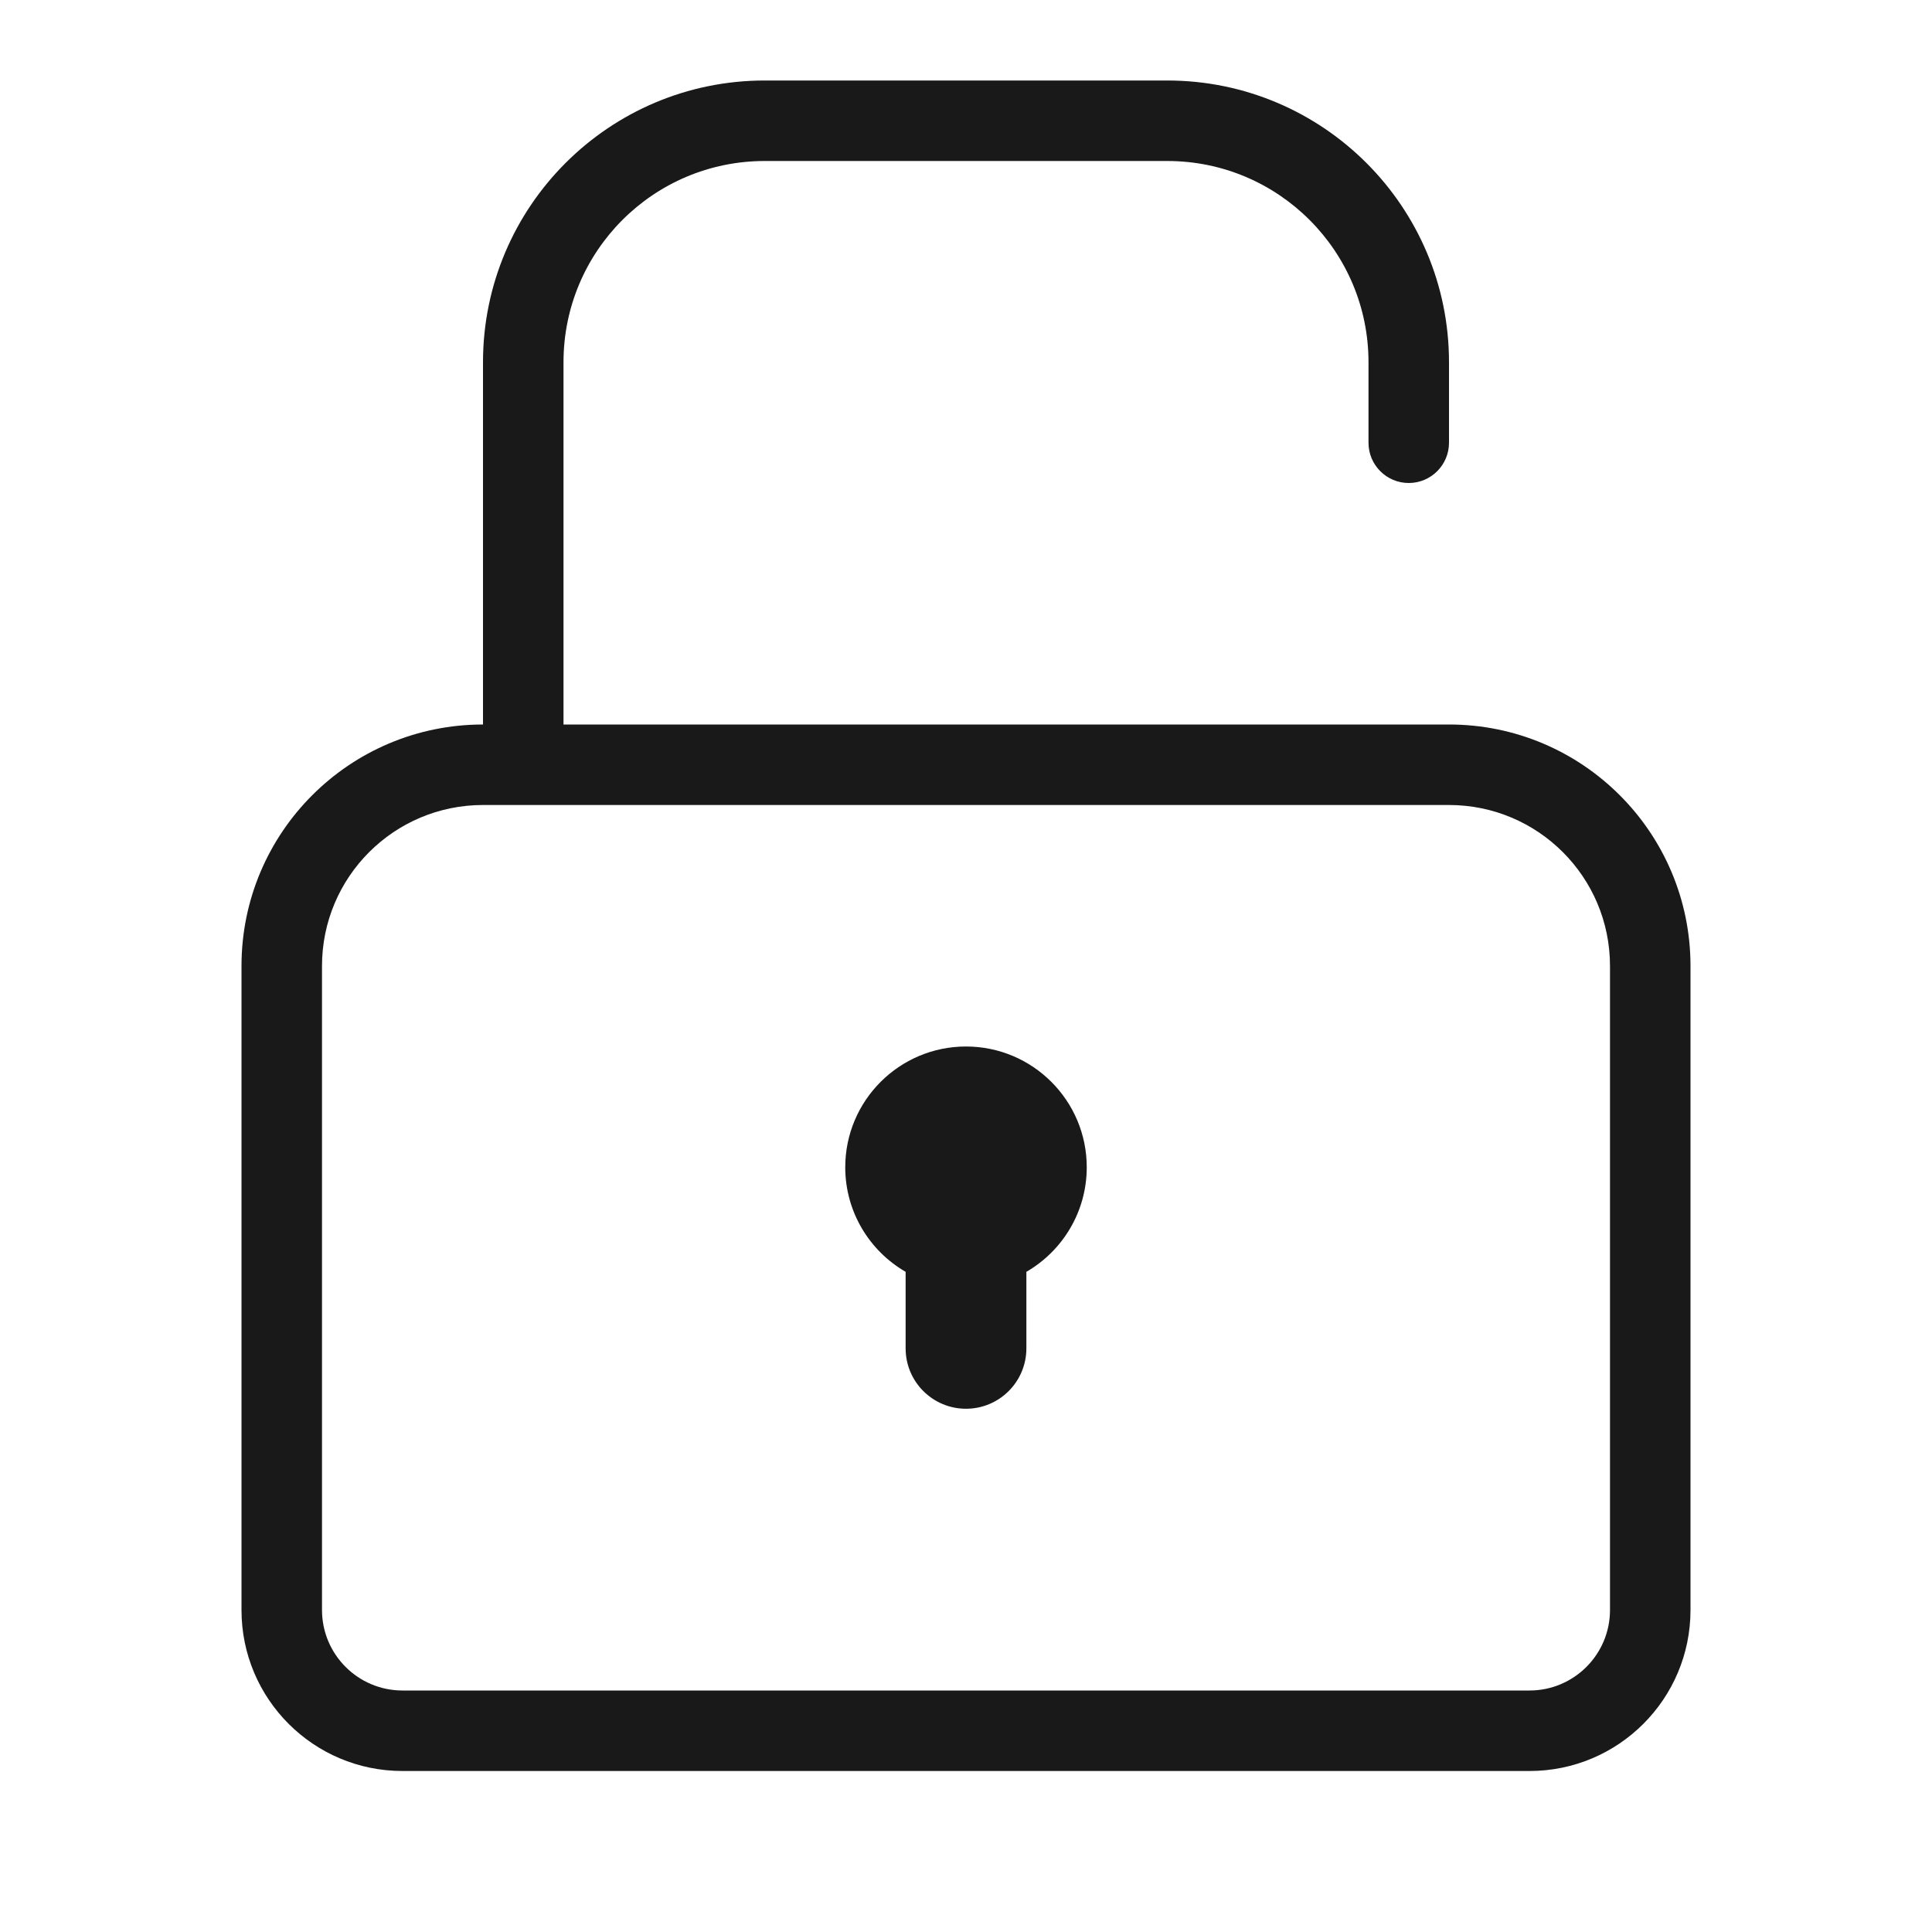 <svg width="24" height="24" viewBox="0 0 24 24" fill="none" xmlns="http://www.w3.org/2000/svg">
<g opacity="0.9">
<path d="M13.5 14.5C13.5 15.055 13.198 15.54 12.75 15.799V16.75C12.75 17.164 12.414 17.5 12 17.5C11.586 17.5 11.25 17.164 11.25 16.75V15.799C10.802 15.54 10.5 15.055 10.5 14.5C10.5 13.672 11.172 13 12 13C12.828 13 13.5 13.672 13.5 14.5Z" fill="black"/>
<path fill-rule="evenodd" clip-rule="evenodd" d="M6 4.5C6 2.567 7.567 1 9.5 1H14.5C16.433 1 18 2.567 18 4.5V5.5C18 5.776 17.776 6 17.5 6C17.224 6 17 5.776 17 5.5V4.5C17 3.119 15.881 2 14.5 2H9.5C8.119 2 7 3.119 7 4.5V9H18C19.657 9 21 10.343 21 12V20C21 21.105 20.105 22 19 22H5C3.895 22 3 21.105 3 20V12C3 10.343 4.343 9 6 9V4.5ZM6 10H18C19.105 10 20 10.895 20 12V20C20 20.552 19.552 21 19 21H5C4.448 21 4 20.552 4 20V12C4 10.895 4.895 10 6 10Z" fill="black"/>
</g>
</svg>
